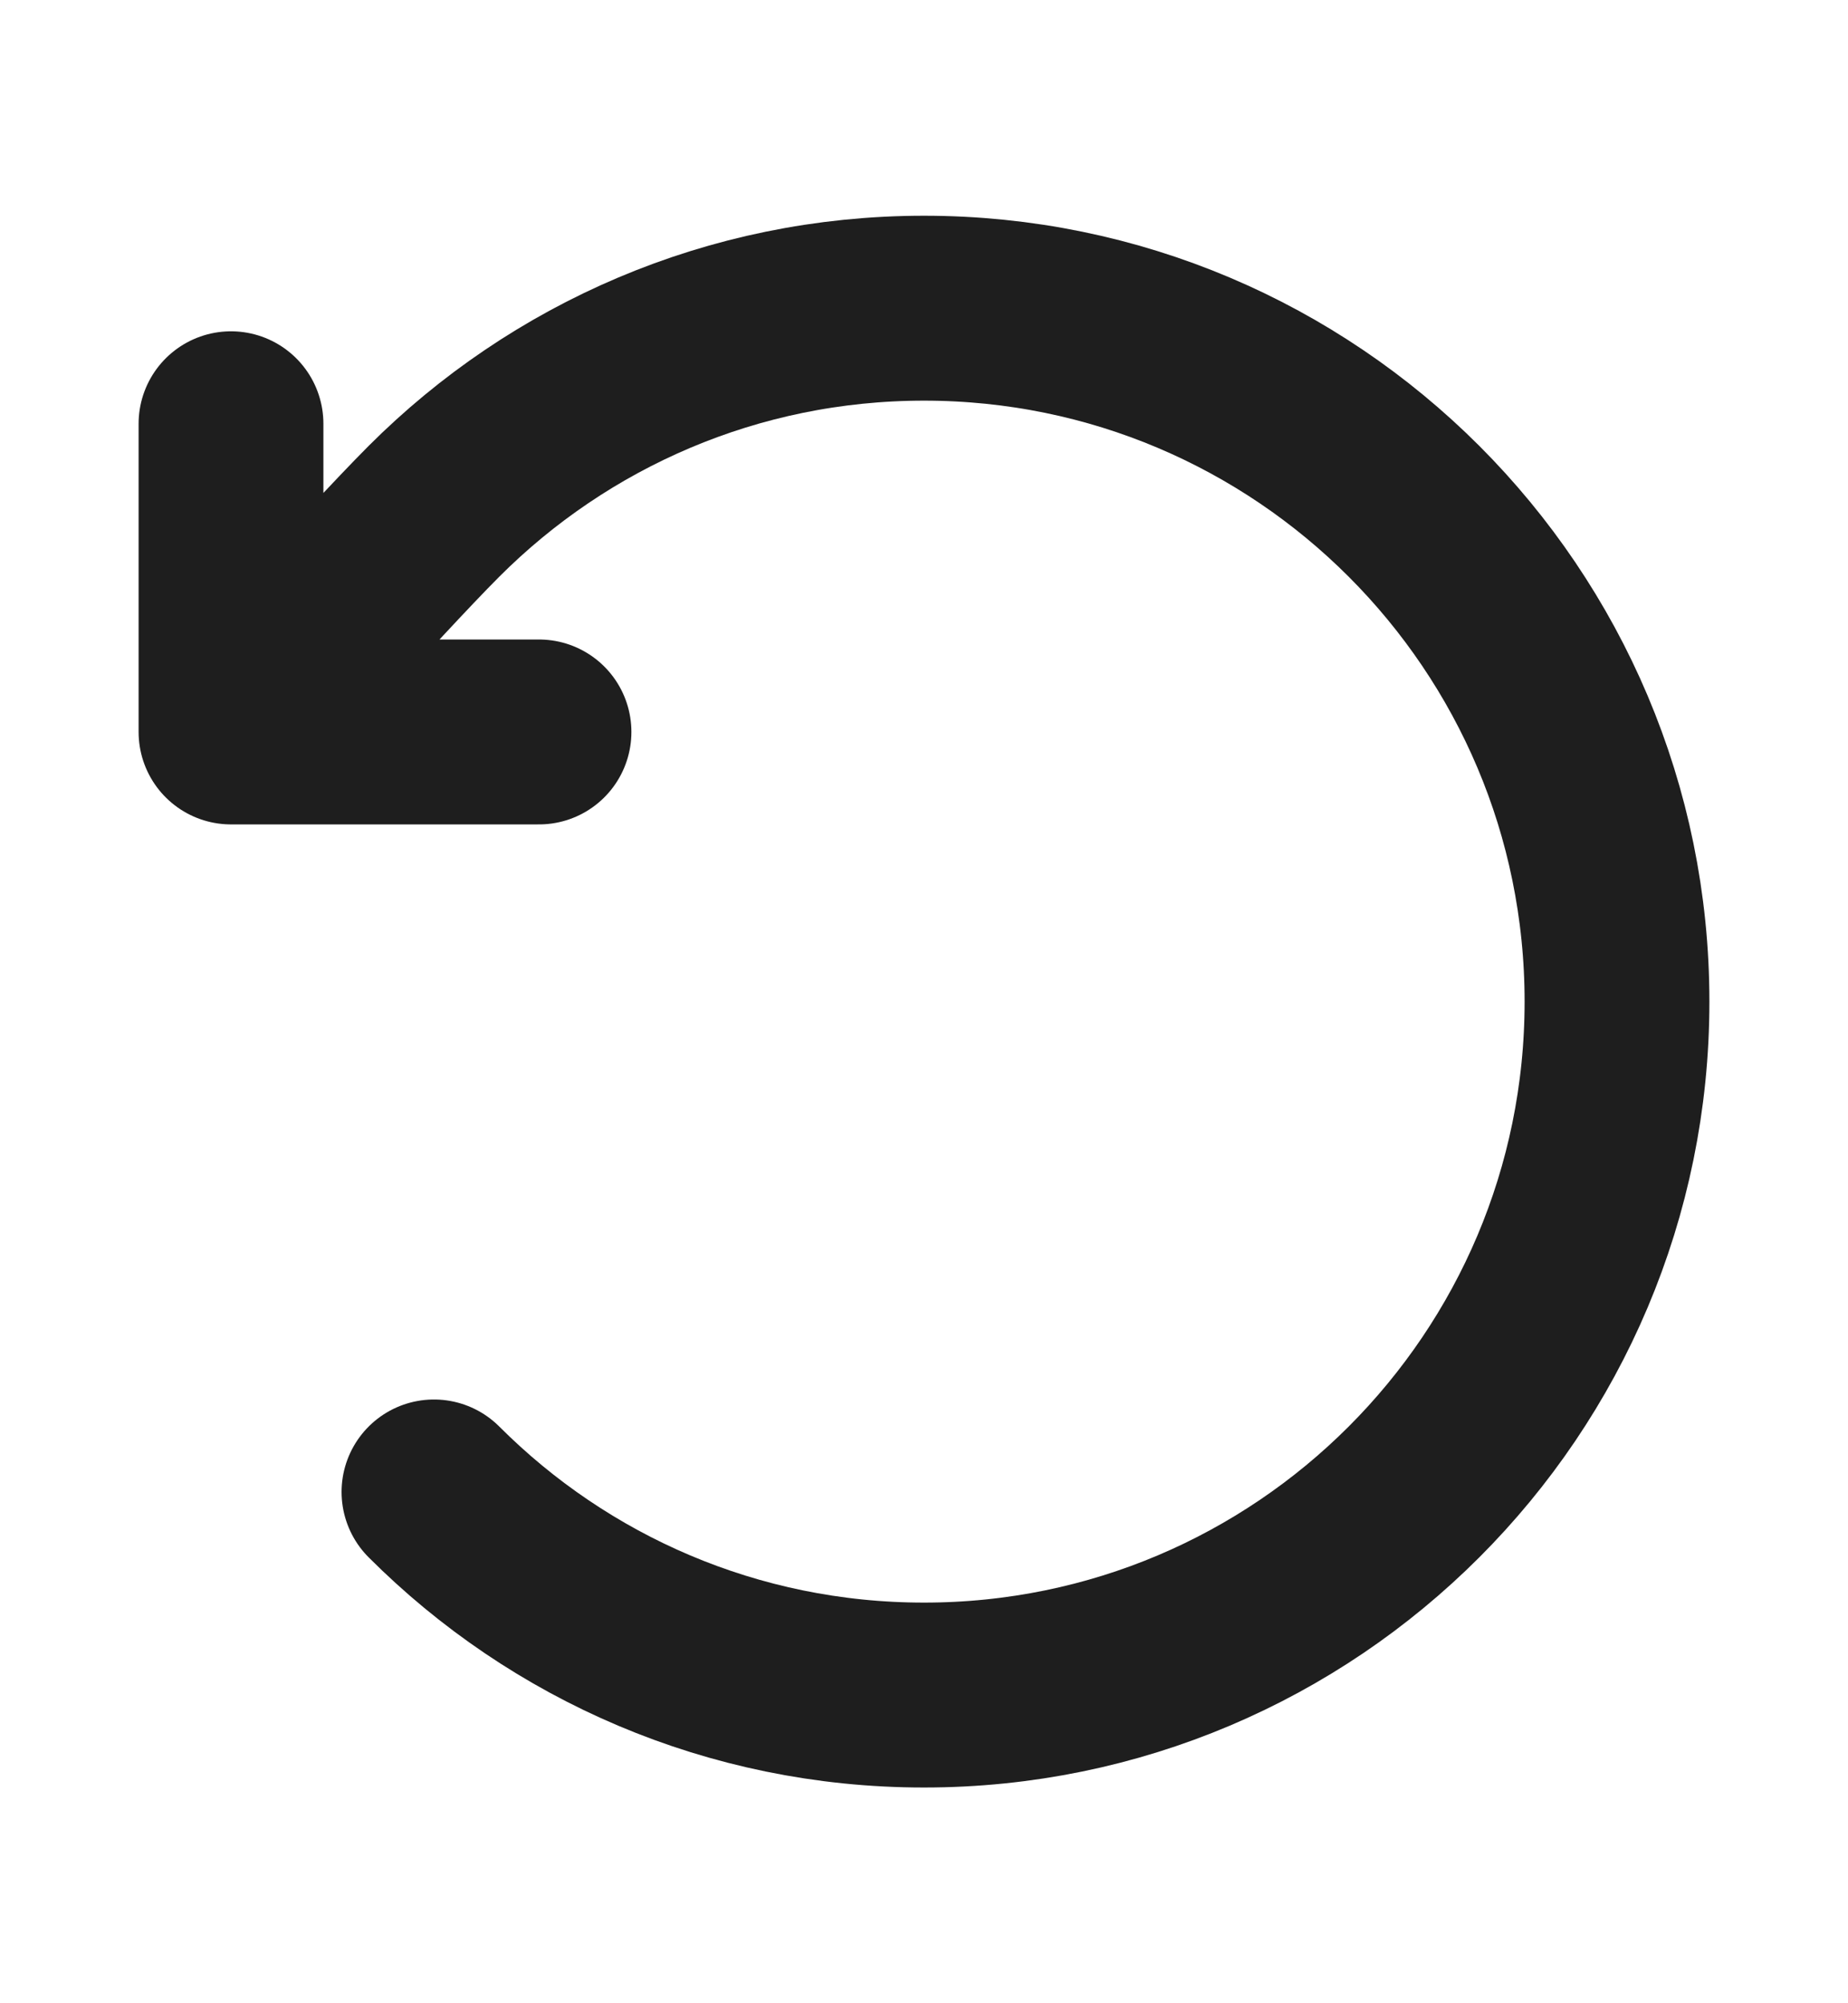 <svg width="12" height="13" viewBox="0 0 12 13" fill="none" xmlns="http://www.w3.org/2000/svg">
<path d="M2.818 9.682C3.632 10.496 4.757 11 6 11C8.485 11 10.5 8.985 10.5 6.5C10.5 4.015 8.485 2 6 2C4.757 2 3.632 2.504 2.818 3.318C2.404 3.733 1.5 4.75 1.5 4.75M1.5 4.75V2.75M1.5 4.75H3.5" stroke="#1E1E1E" stroke-width="1.2" stroke-linecap="round" stroke-linejoin="round"/>
</svg>
